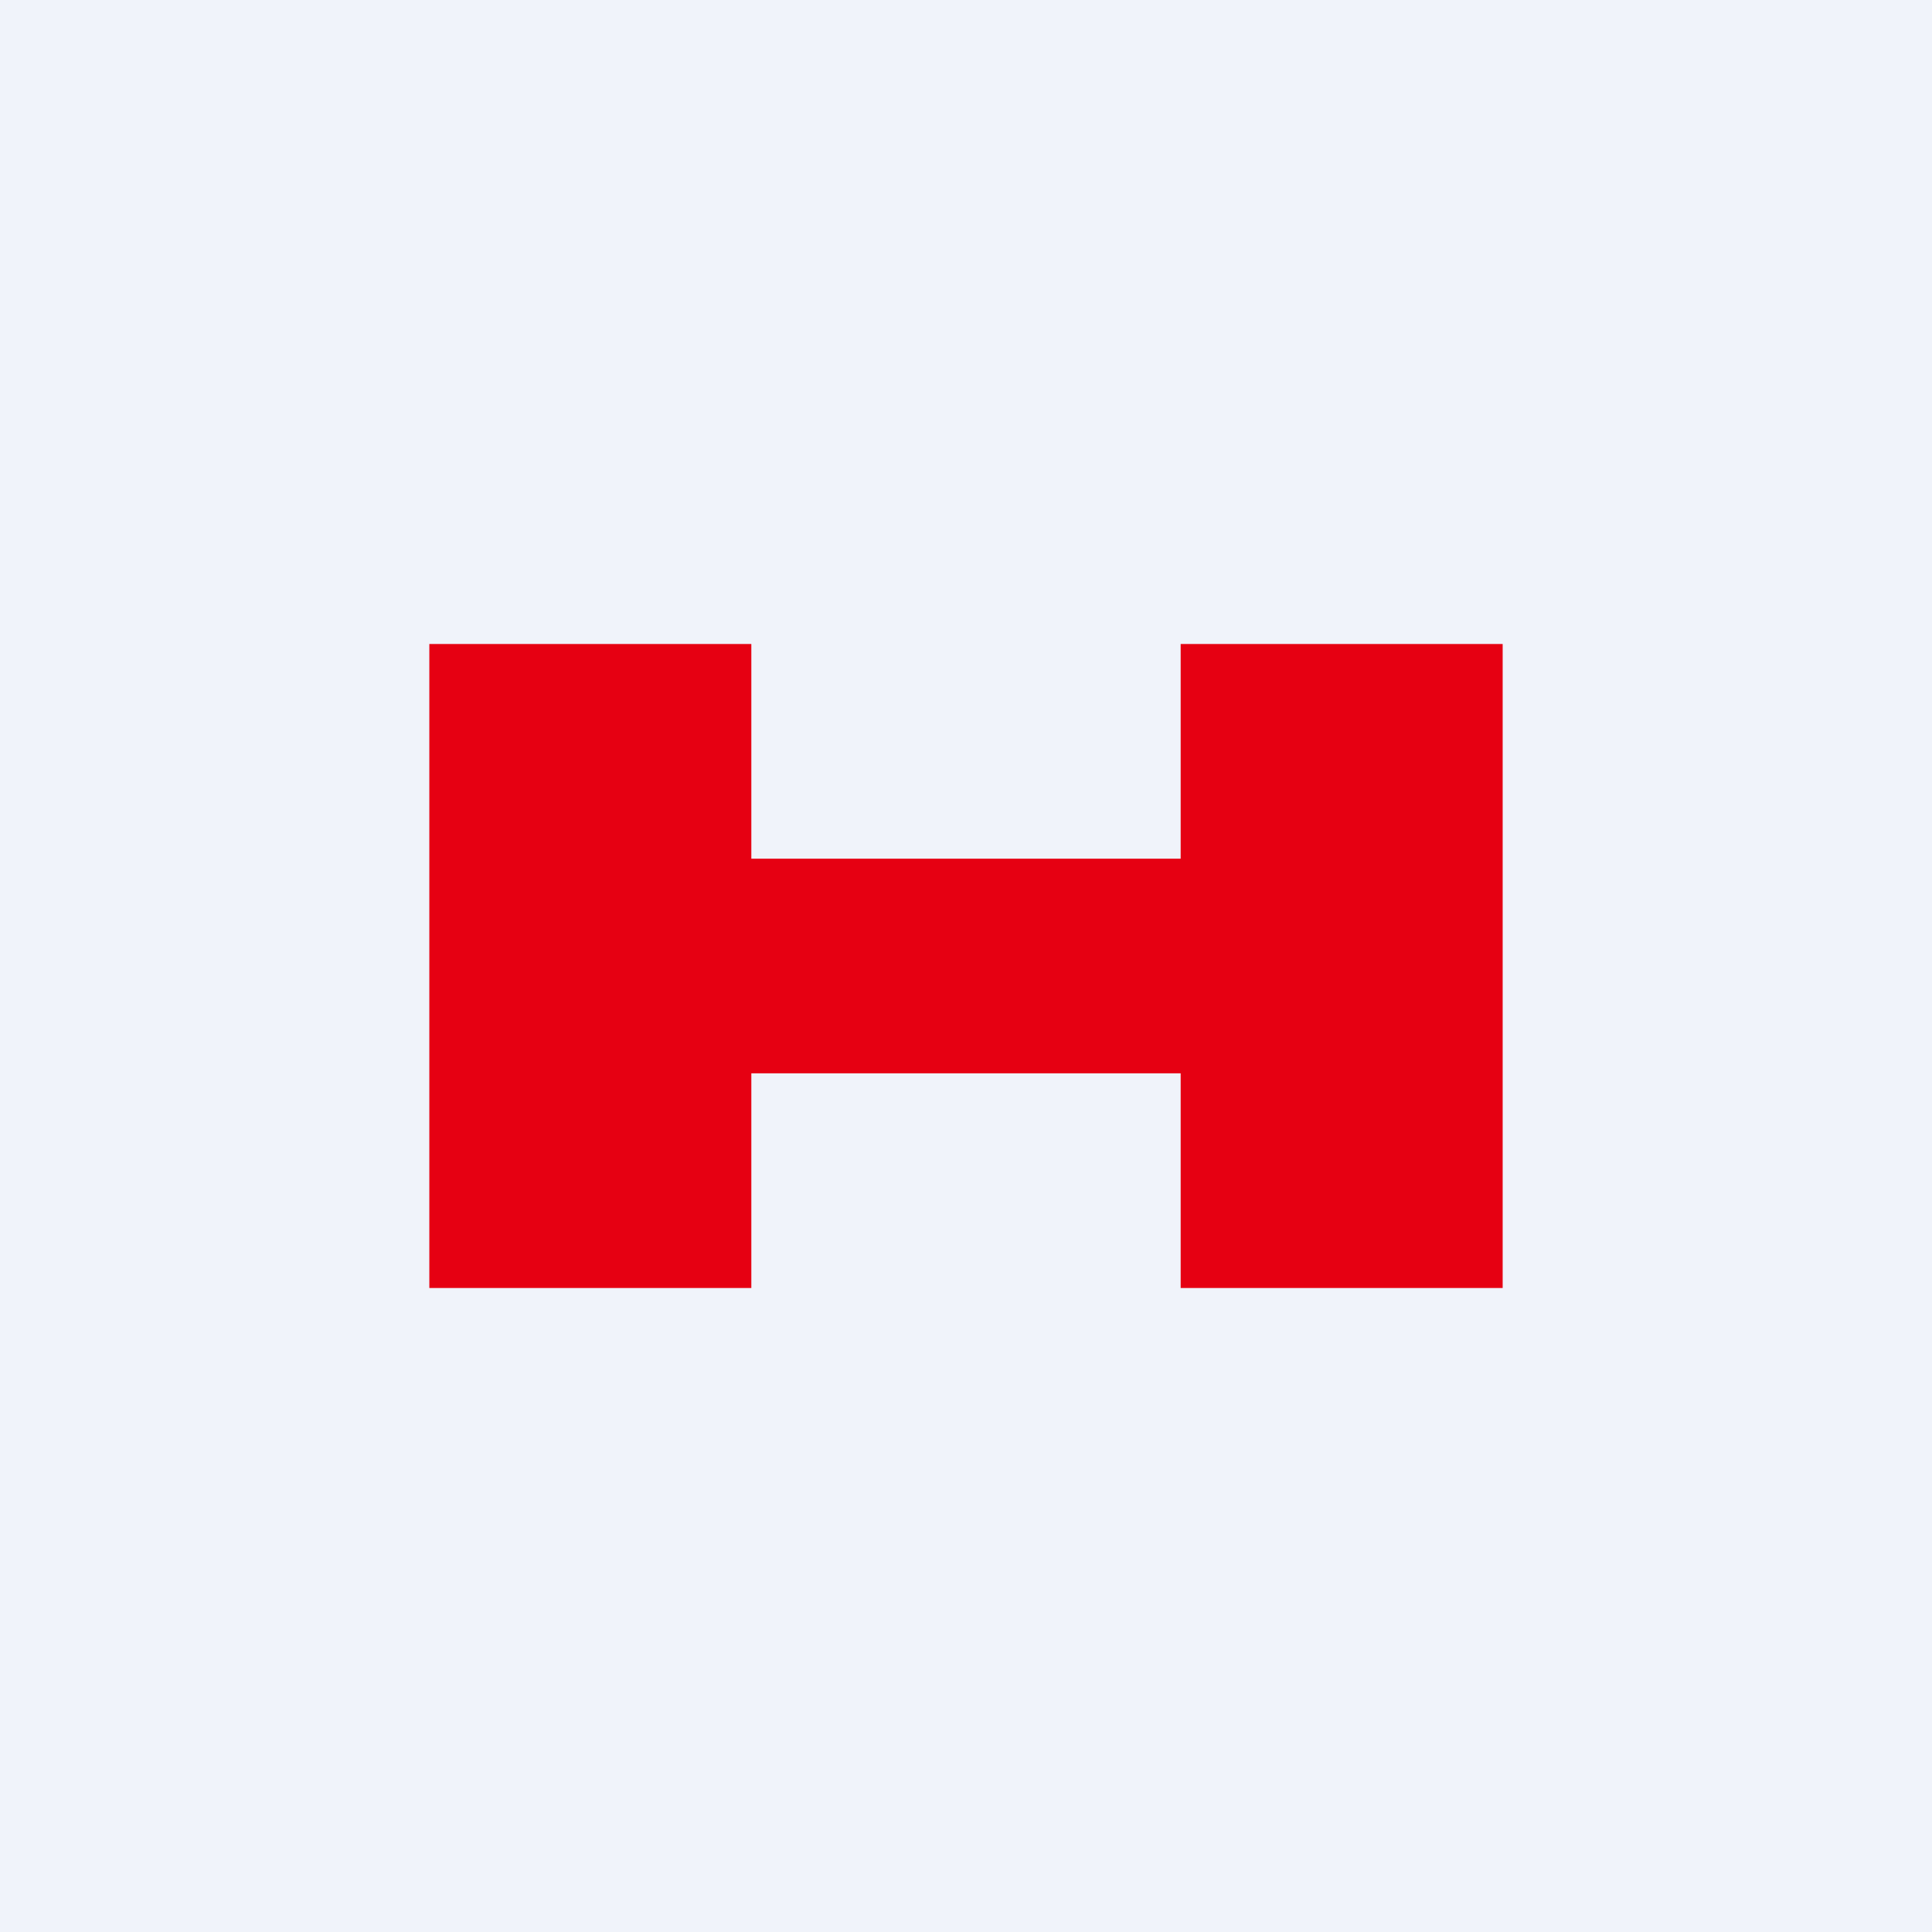 <!-- by TradingView --><svg width="18" height="18" viewBox="0 0 18 18" xmlns="http://www.w3.org/2000/svg"><path fill="#F0F3FA" d="M0 0h18v18H0z"/><path d="M4 6h3v2h4V6h3v6h-3v-2H7v2H4V6Z" fill="#E60012"/></svg>